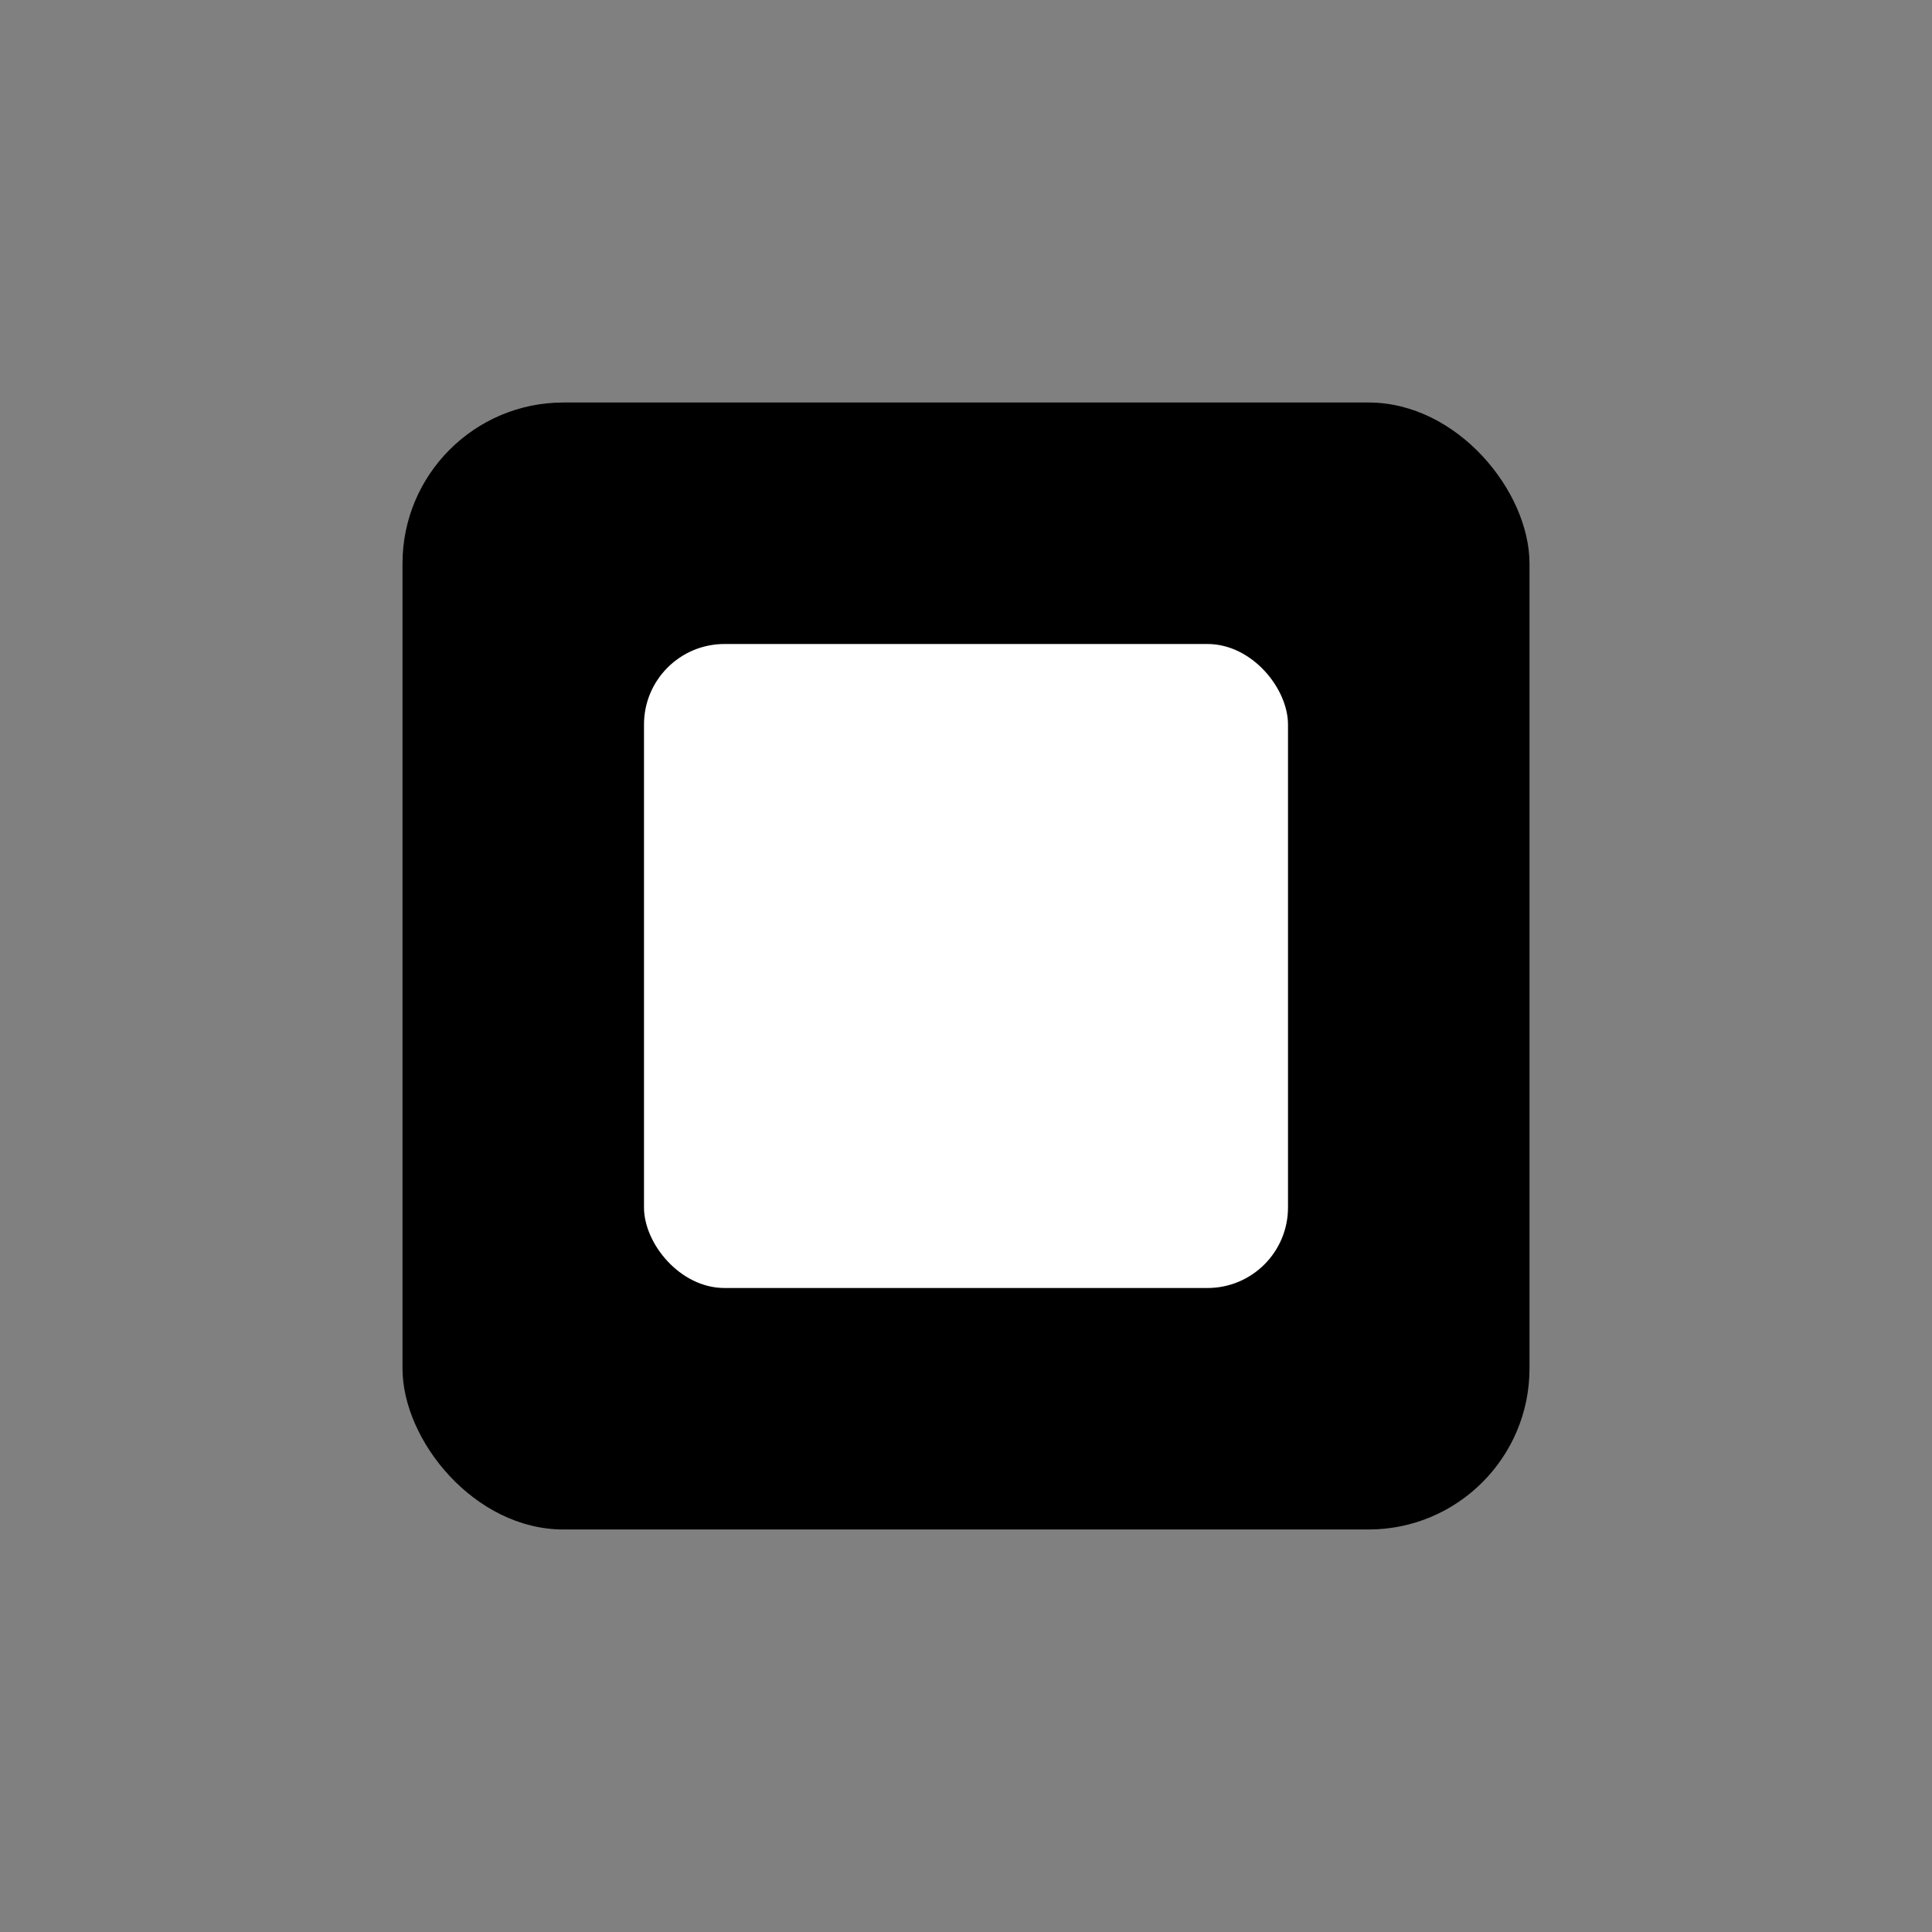 <svg xmlns="http://www.w3.org/2000/svg" viewBox="0 0 24 24" width="24" height="24">
  <rect x="0" y="0" width="24" height="24" fill="#808080" stroke="none"/>
  <rect fill="#000000" x="5" y="5" width="14" height="14" rx="2"/>
  <rect fill="#FFFFFF" x="8" y="8" width="8" height="8" rx="1"/>
</svg>
